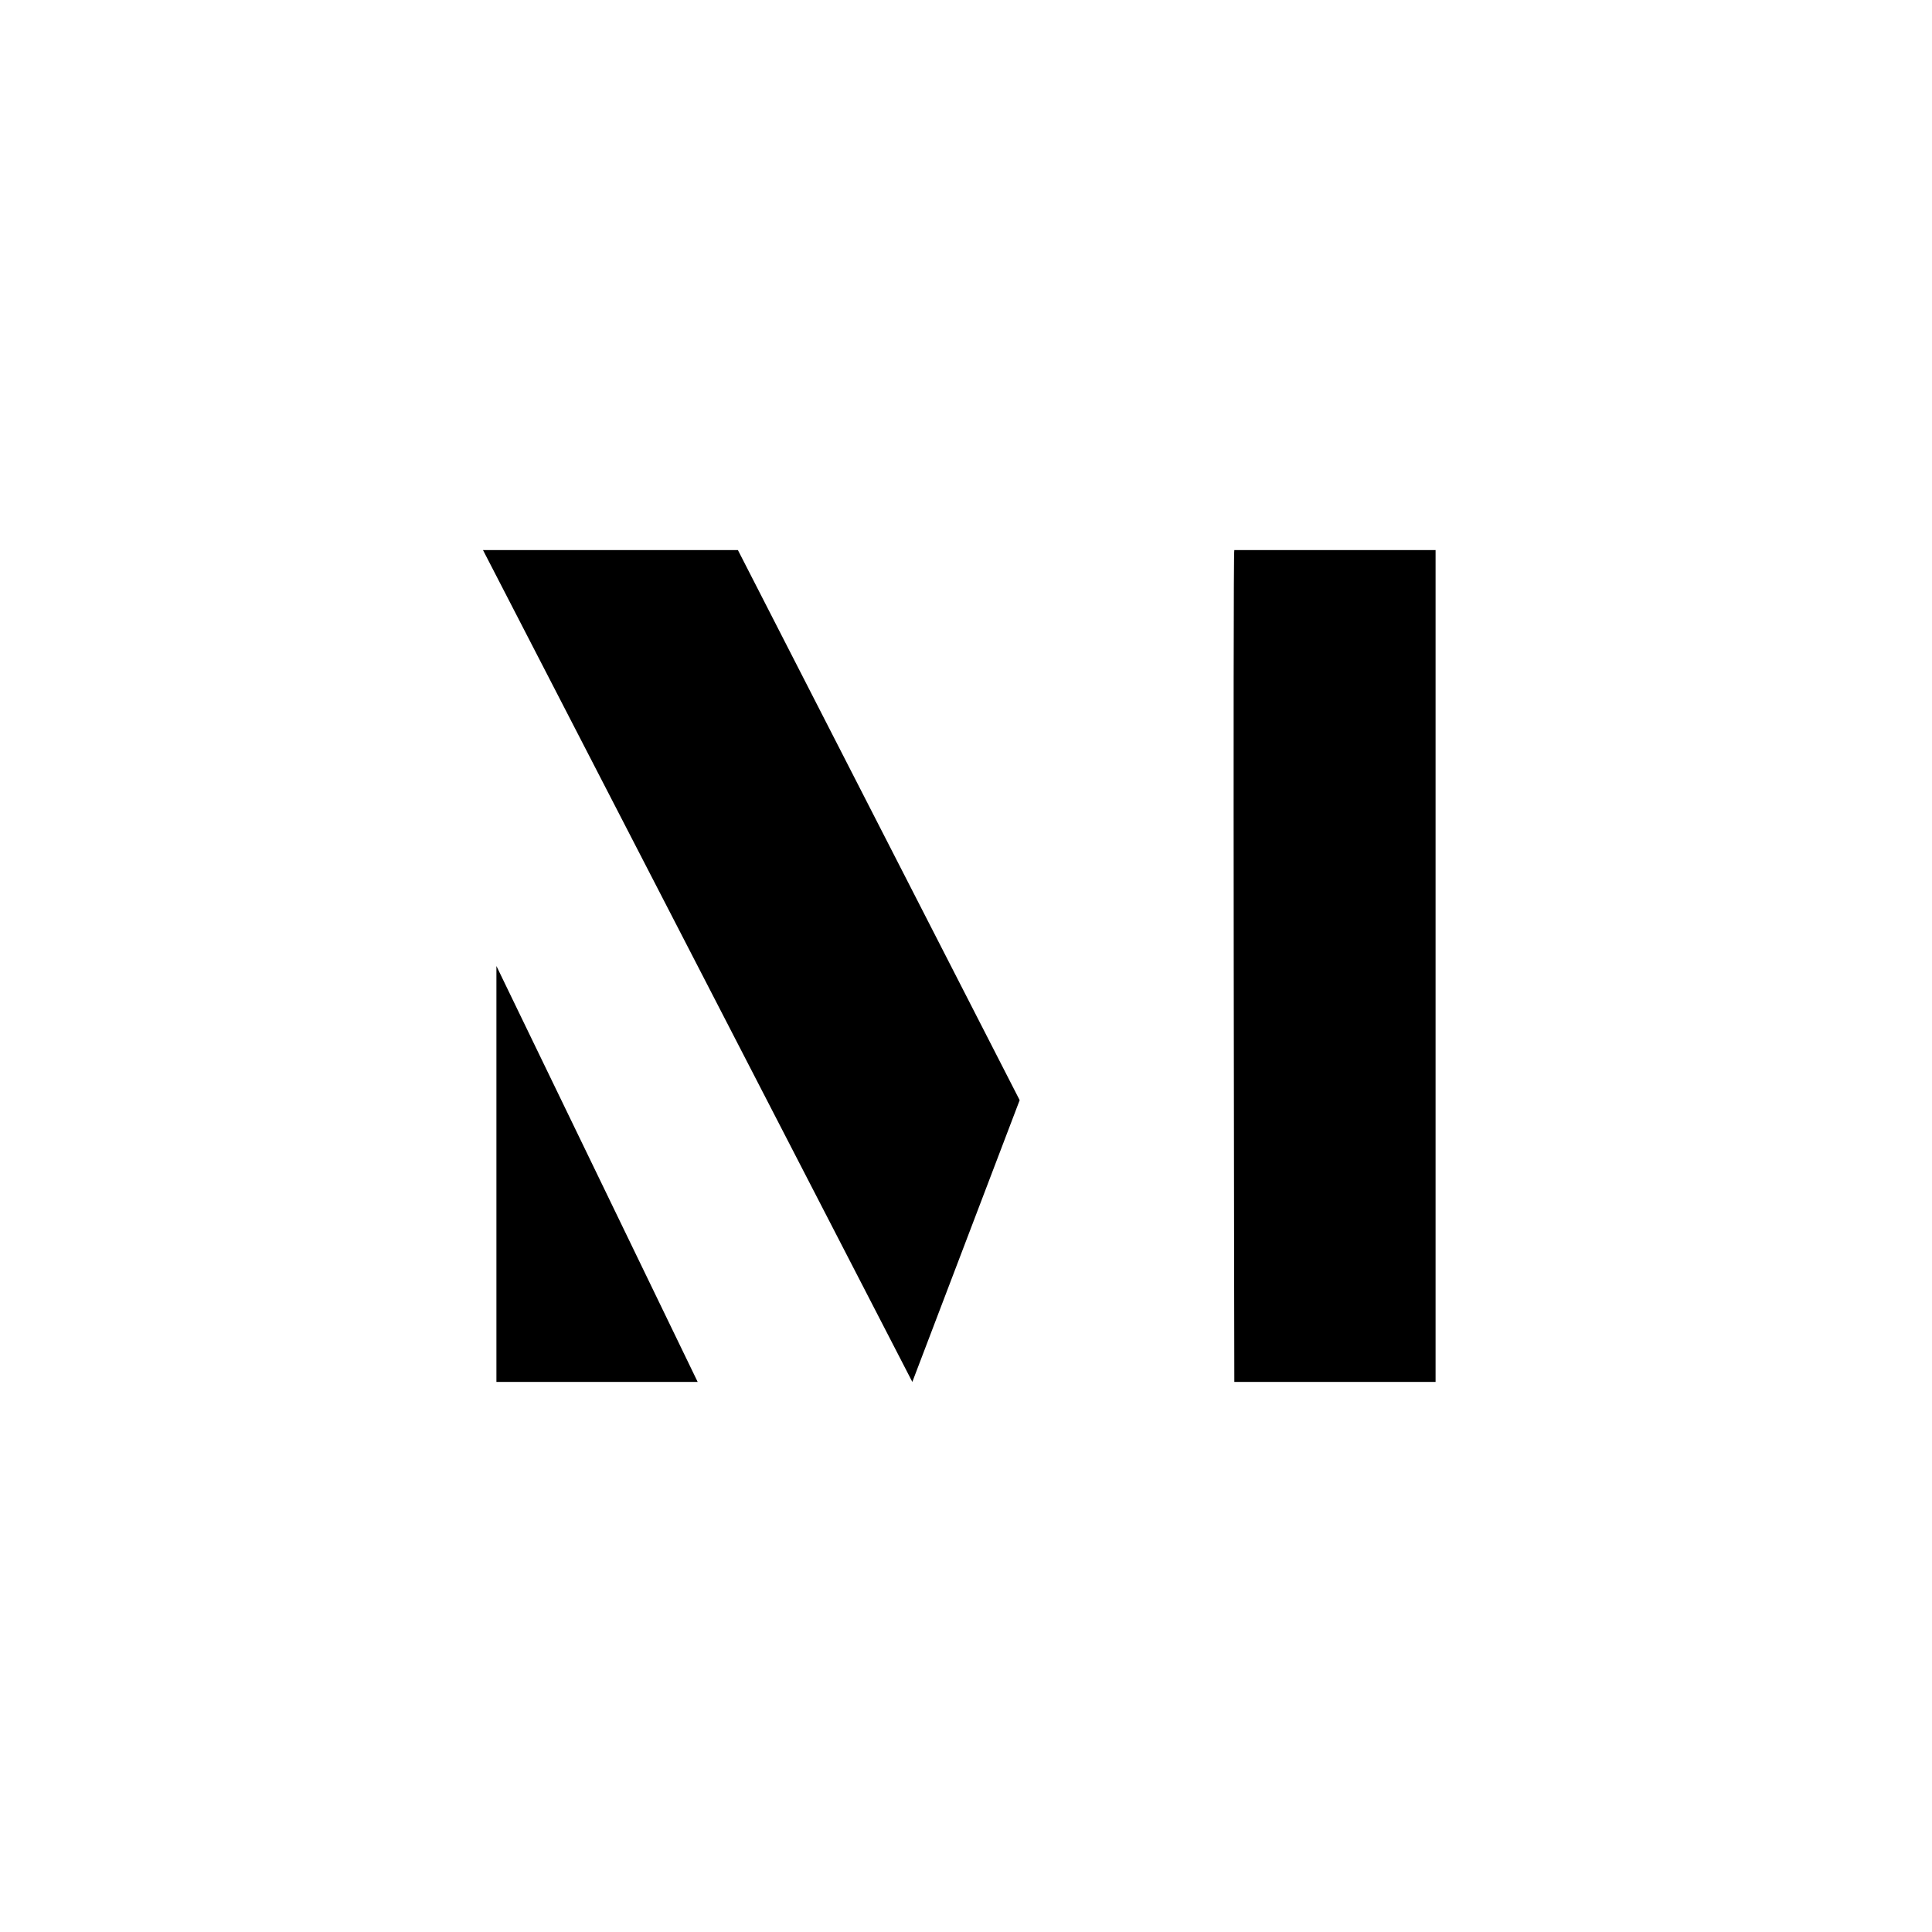 <?xml version="1.0" encoding="utf-8"?>
<!-- Generator: Adobe Illustrator 24.0.1, SVG Export Plug-In . SVG Version: 6.00 Build 0)  -->
<svg version="1.1" id="Camada_2" xmlns="http://www.w3.org/2000/svg" xmlns:xlink="http://www.w3.org/1999/xlink" x="0px" y="0px"
	 viewBox="0 0 144 144" style="enable-background:new 0 0 144 144;" xml:space="preserve">
<polygon points="37,103 52,103 37,72 "/>
<polygon points="36,41 55,41 76,82 68,103 "/>
<path d="M92,41h15v62H92C92,103,91.88,40.88,92,41z"/>
</svg>
